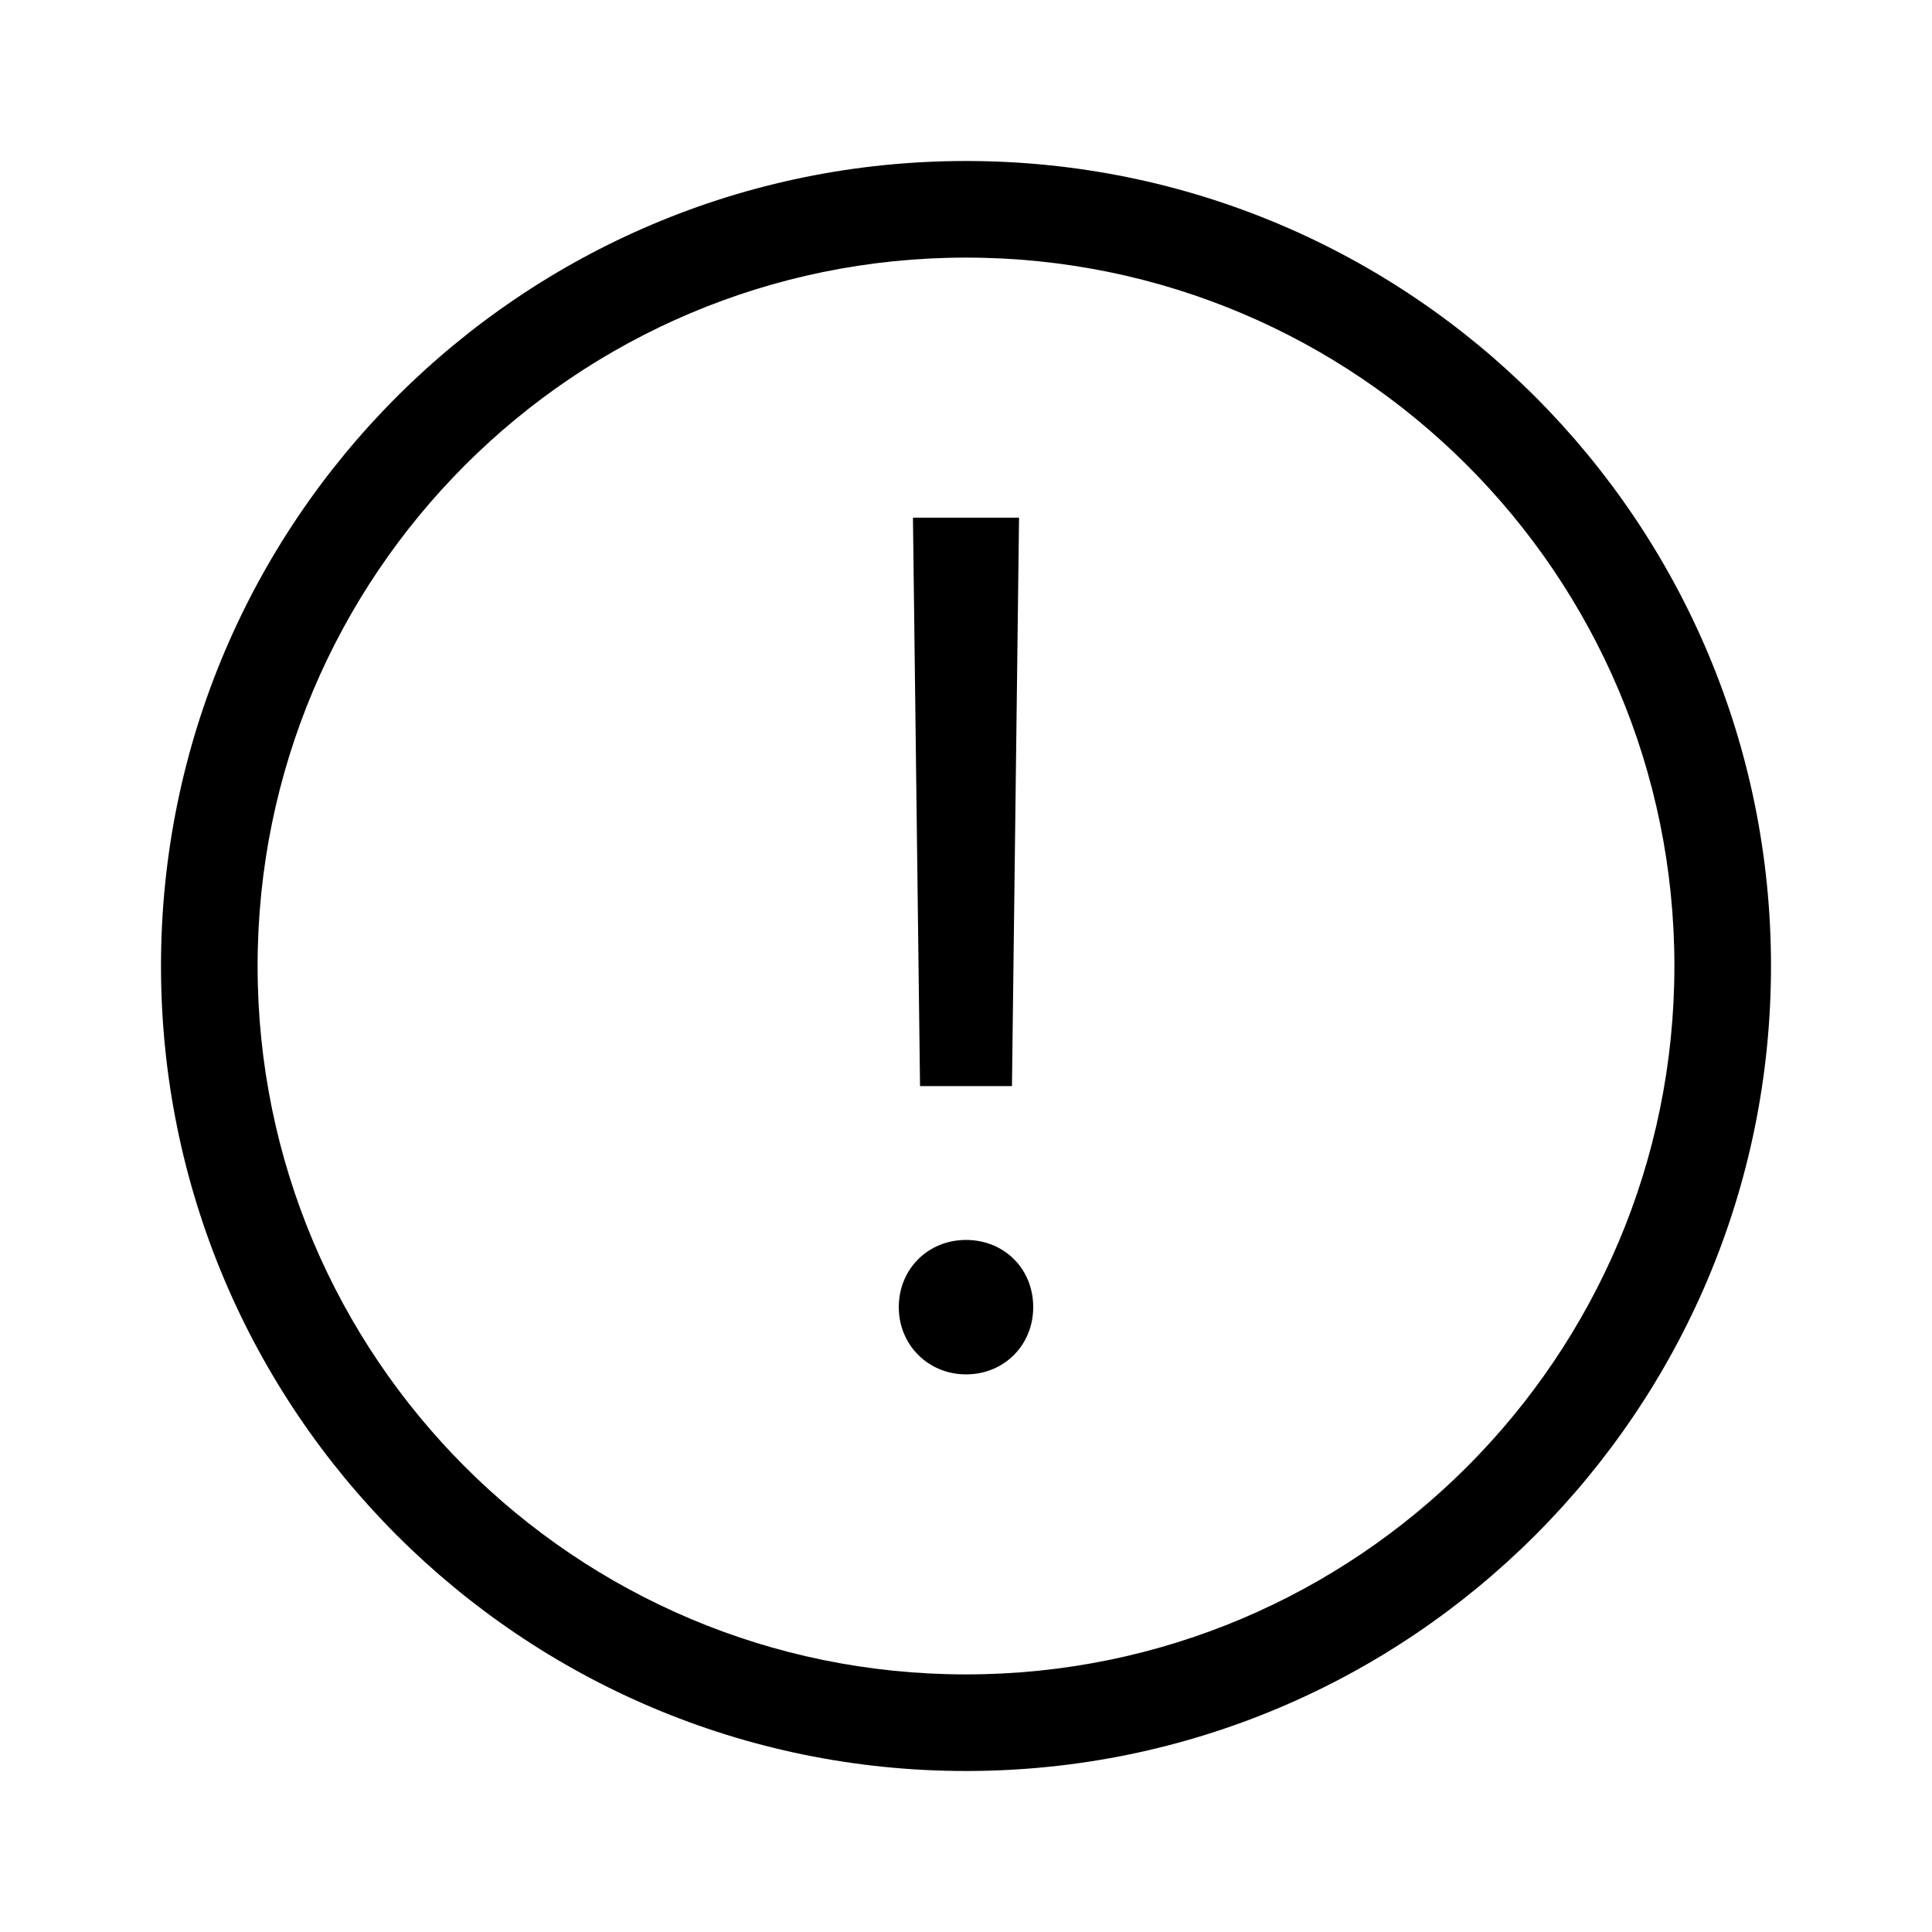 <?xml version="1.0" encoding="UTF-8"?>
<svg width="24px" height="24px" viewBox="0 0 24 24" version="1.1" xmlns="http://www.w3.org/2000/svg" xmlns:xlink="http://www.w3.org/1999/xlink">
    <!-- Generator: Sketch 50.2 (55047) - http://www.bohemiancoding.com/sketch -->
    <title>icons_outlined_error</title>
    <desc>Created with Sketch.</desc>
    <defs></defs>
    <g id="icons_outlined_error" stroke="none" stroke-width="1" fill="none" fill-rule="evenodd">
        <g id="common_icons_info" fill="#000000" fill-rule="nonzero">
            <path d="M12,22 C6.477,22 2,17.523 2,12 C2,6.477 6.477,2 12,2 C17.523,2 22,6.477 22,12 C22,17.523 17.523,22 12,22 Z M12,20.8 C16.86,20.8 20.8,16.86 20.8,12 C20.8,7.14 16.86,3.2 12,3.2 C7.14,3.2 3.2,7.14 3.2,12 C3.2,16.86 7.14,20.8 12,20.8 Z M11.341,6.431 L12.659,6.431 L12.571,13.492 L11.429,13.492 L11.341,6.431 Z M12,17.073 C11.531,17.073 11.165,16.707 11.165,16.238 C11.165,15.762 11.531,15.403 12,15.403 C12.476,15.403 12.835,15.762 12.835,16.238 C12.835,16.707 12.476,17.073 12,17.073 Z" id="Combined-Shape"></path>
        </g>
    </g>
</svg>